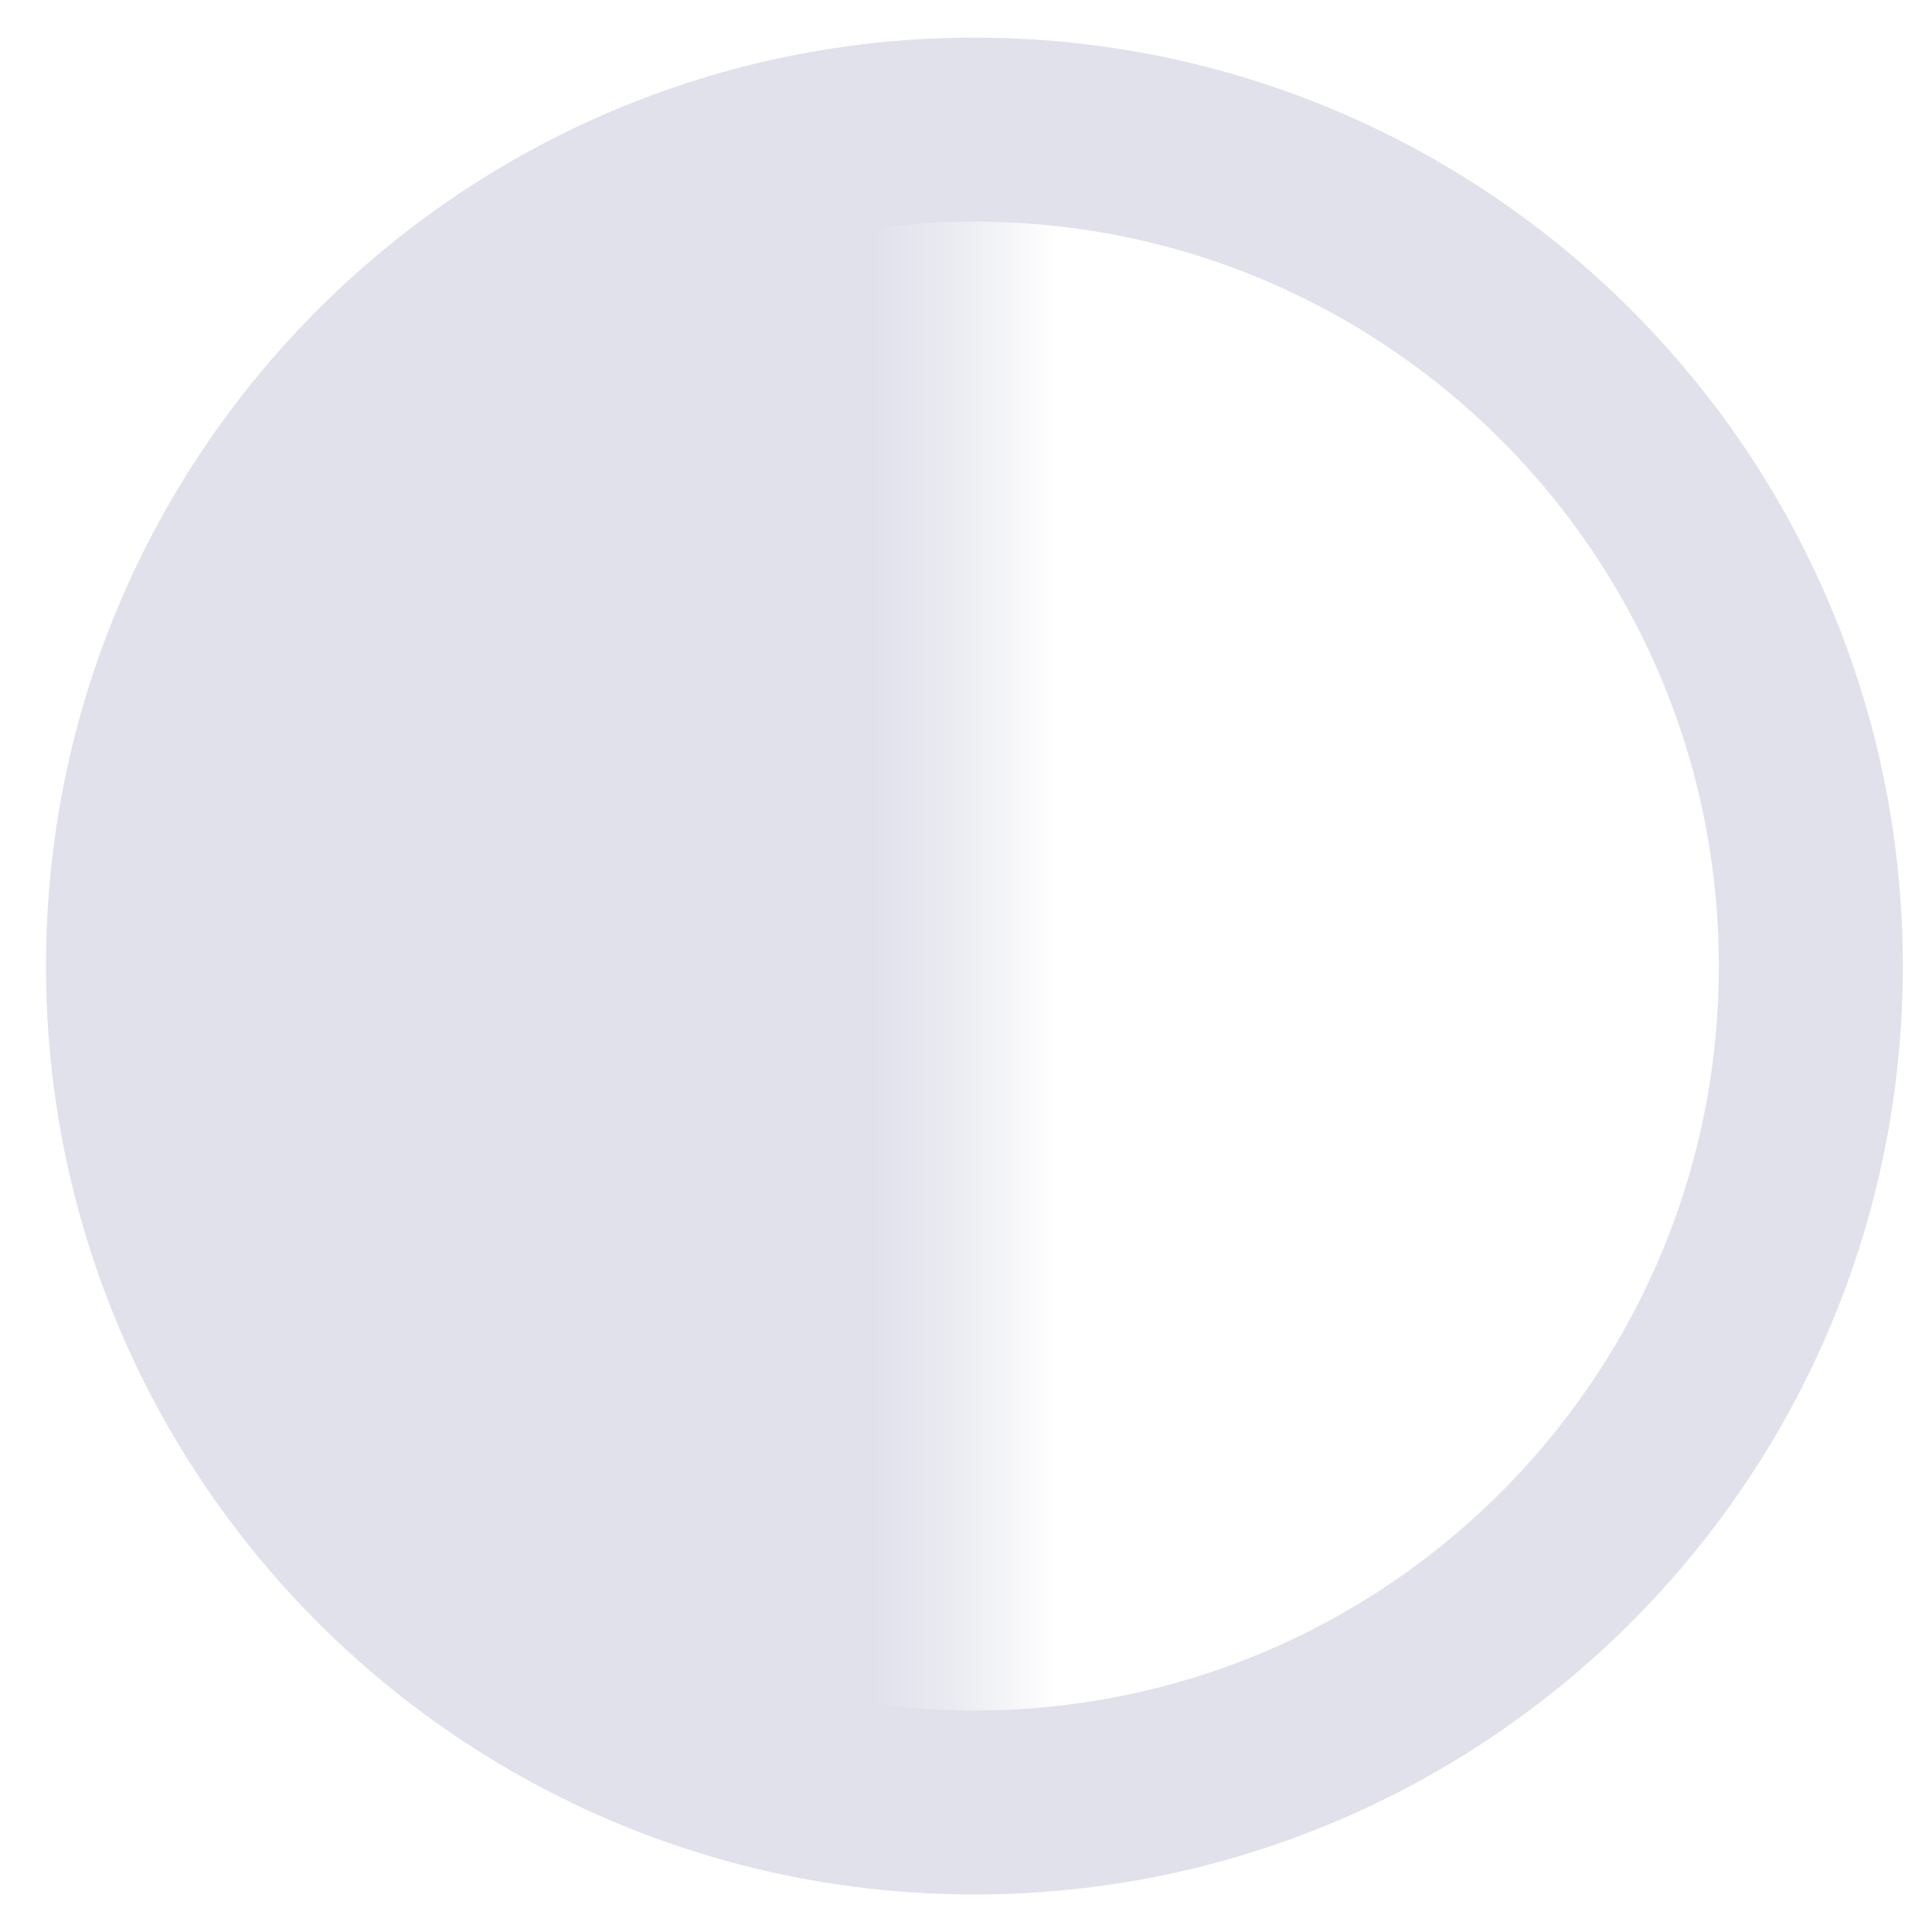 <svg width="21" height="21" viewBox="0 0 21 21" fill="none" xmlns="http://www.w3.org/2000/svg">
<path d="M10.591 19.592C15.612 19.592 19.683 15.522 19.683 10.501C19.683 5.48 15.612 1.409 10.591 1.409C5.57 1.409 1.5 5.48 1.5 10.501C1.5 15.522 5.57 19.592 10.591 19.592Z" stroke="#E0E1EB" stroke-width="2" stroke-linecap="round" stroke-linejoin="round"/>
<mask id="mask0_547_7082" style="mask-type:alpha" maskUnits="userSpaceOnUse" x="0" y="0" width="11" height="21">
<rect x="0.592" y="0.5" width="10.001" height="20.001" fill="#D9D9D9"/>
</mask>
<g mask="url(#mask0_547_7082)">
<path d="M10.591 19.592C15.612 19.592 19.683 15.522 19.683 10.501C19.683 5.48 15.612 1.409 10.591 1.409C5.57 1.409 1.5 5.48 1.5 10.501C1.5 15.522 5.57 19.592 10.591 19.592Z" fill="#E0E1EB"/>
</g>
</svg>
